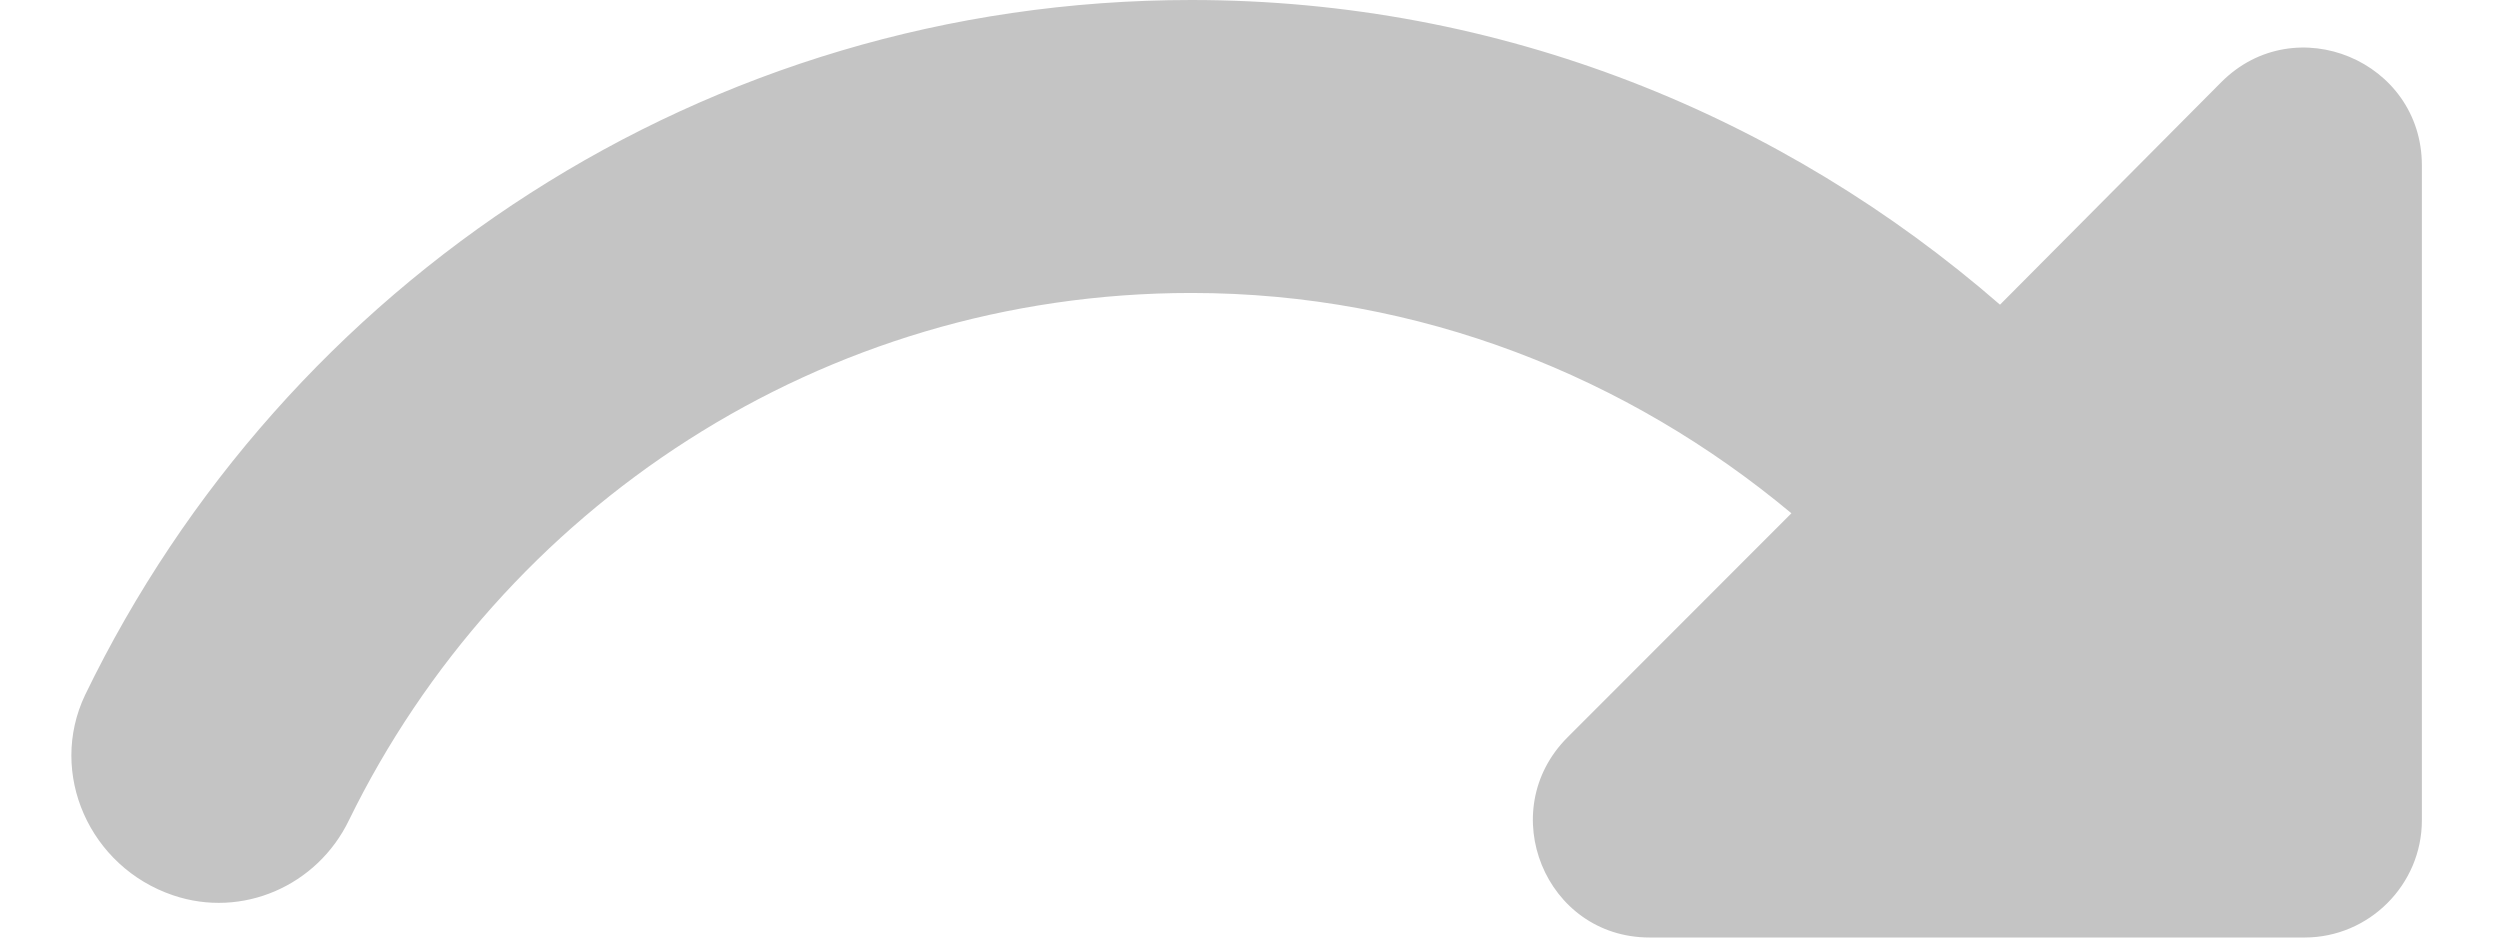 <svg width="16" height="6" viewBox="0 0 16 6" fill="none" xmlns="http://www.w3.org/2000/svg">
<path d="M12.8 1.95C11.412 0.743 9.613 0 7.625 0C4.505 0 1.82 1.815 0.545 4.447C0.305 4.95 0.575 5.55 1.108 5.73C1.55 5.88 2.03 5.67 2.233 5.25C3.208 3.255 5.255 1.875 7.625 1.875C9.088 1.875 10.422 2.415 11.465 3.285L10.033 4.718C9.56 5.19 9.89 6 10.557 6H14.75C15.162 6 15.5 5.662 15.5 5.25V1.058C15.5 0.39 14.69 0.052 14.217 0.525L12.8 1.95Z" fill="#C4C4C4"/>
</svg>
